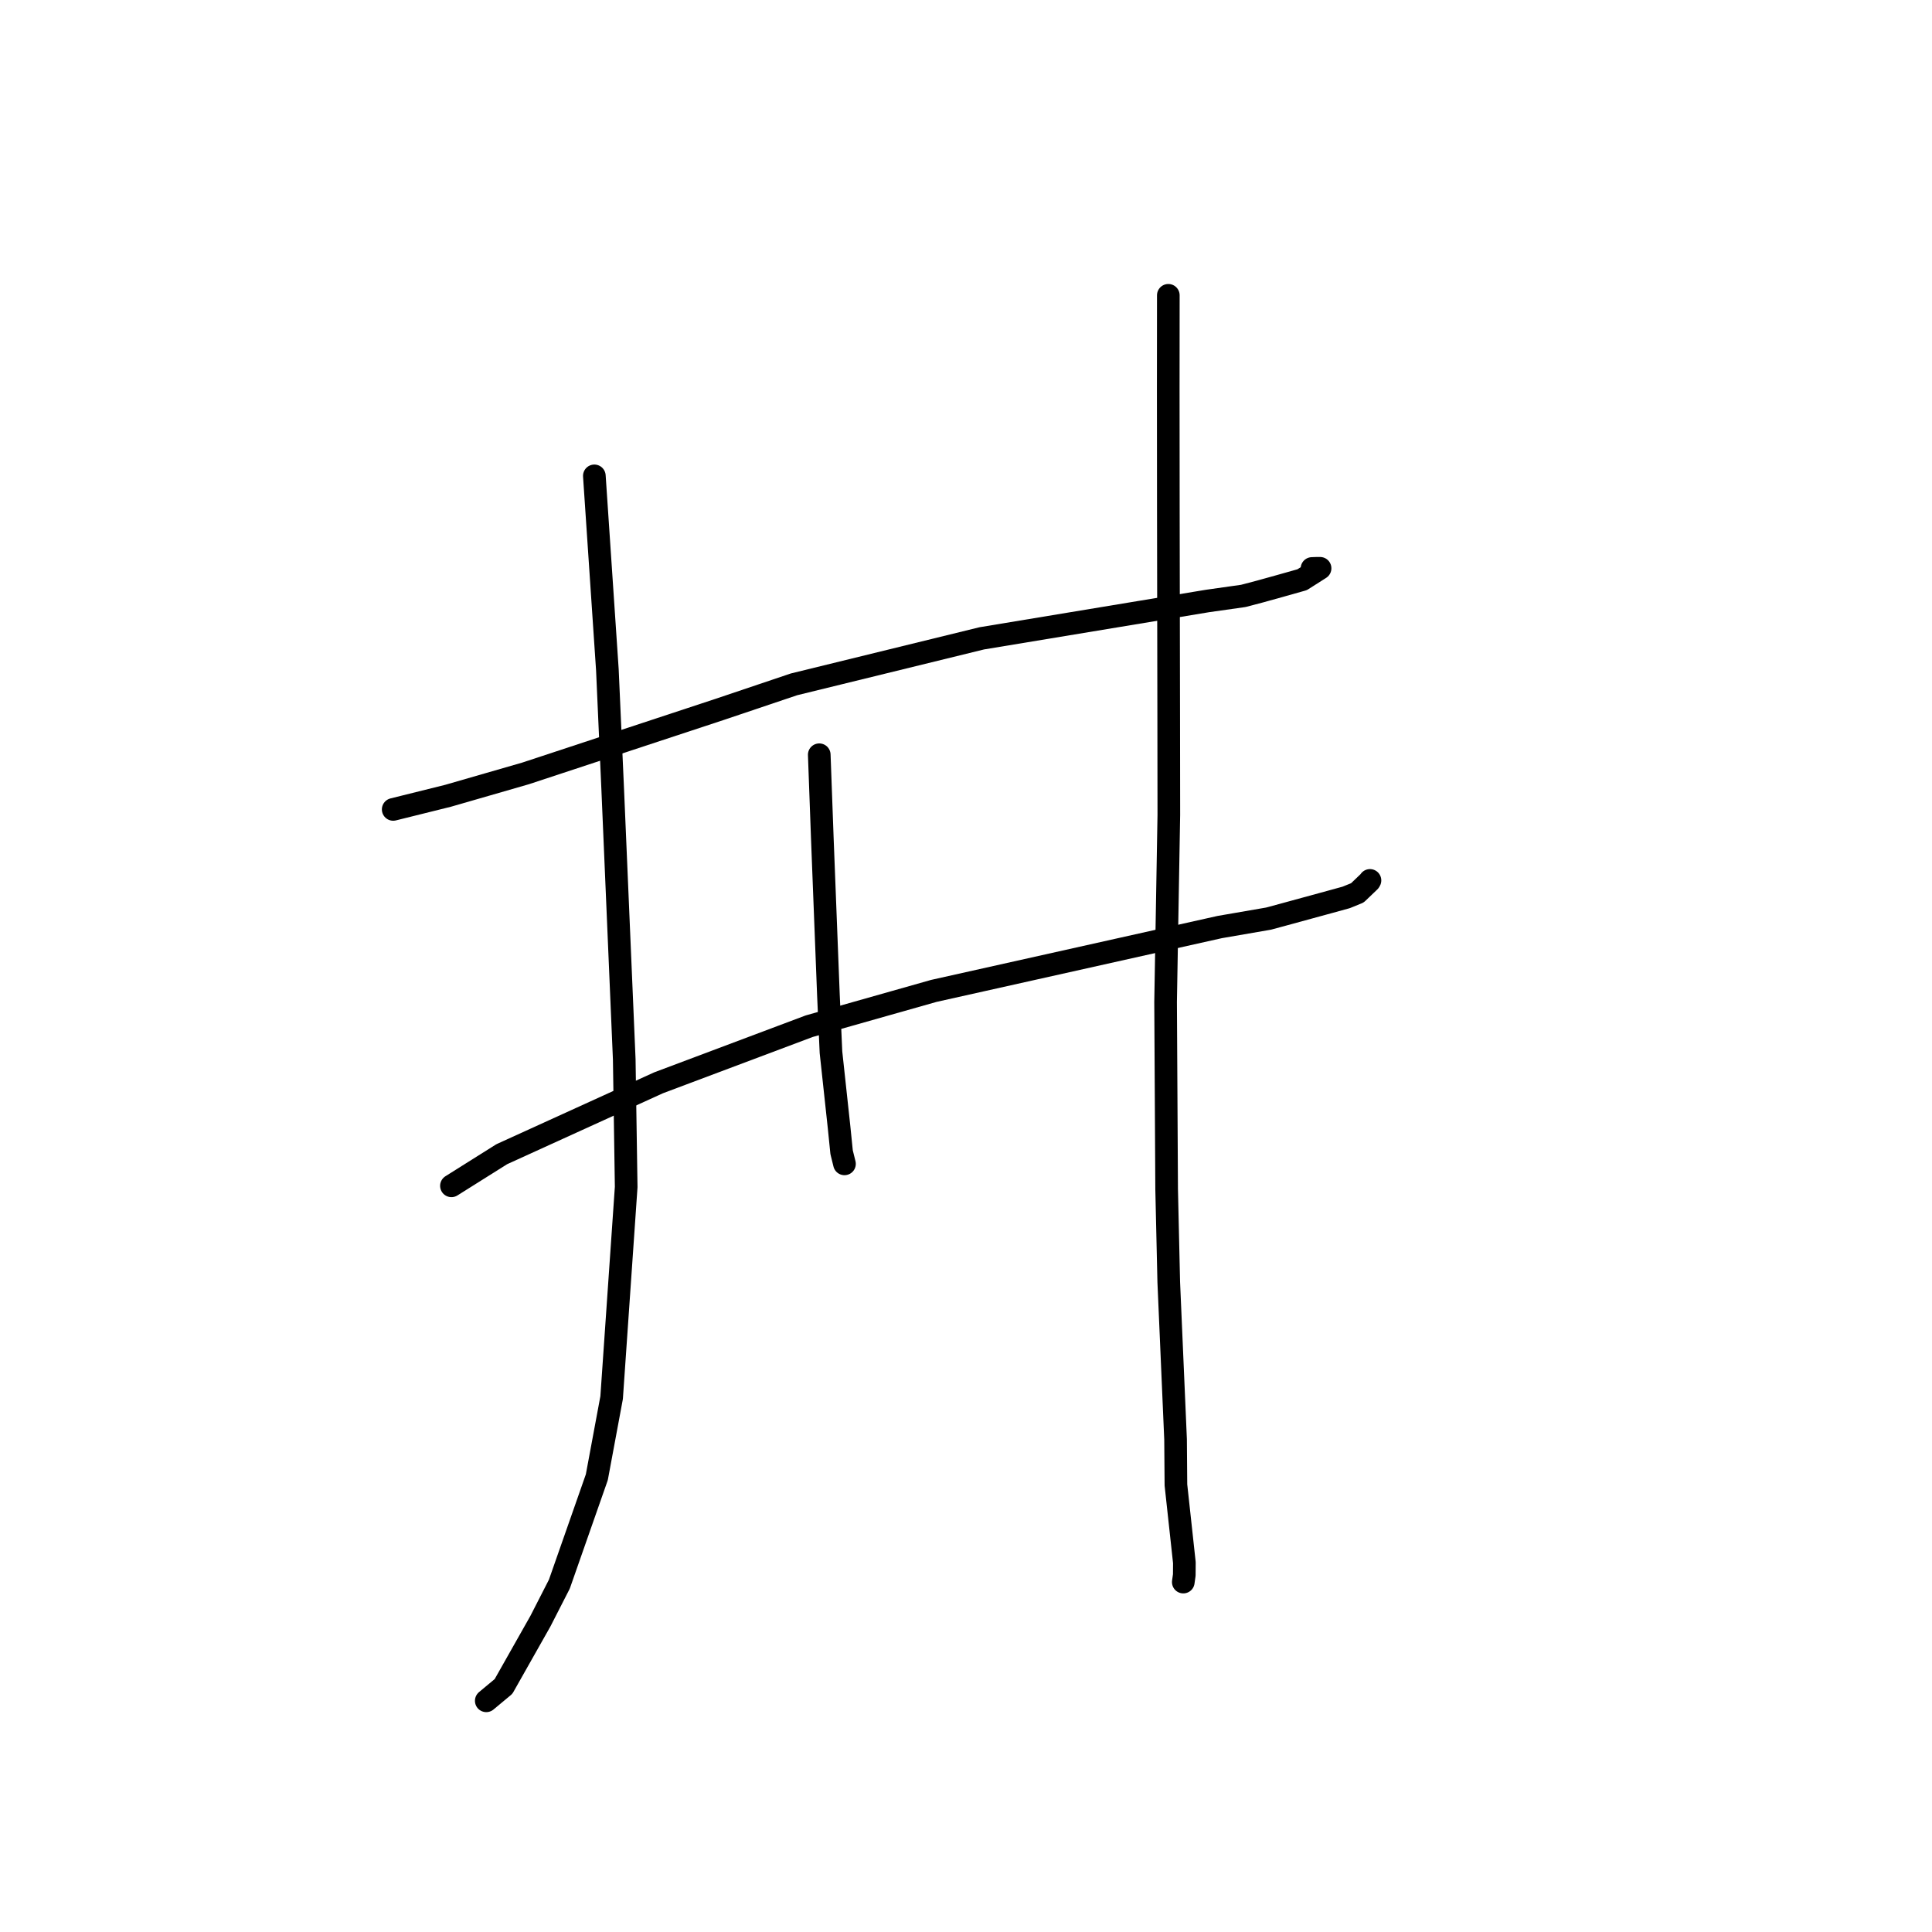 <?xml version="1.0" standalone="no"?>
    <svg width="256" height="256" xmlns="http://www.w3.org/2000/svg" version="1.1">
    <polyline stroke="black" stroke-width="3" stroke-linecap="round" fill="transparent" stroke-linejoin="round" points="52.101 107.252 59.369 105.446 69.636 102.482 95.337 94.006 105.209 90.679 130.092 84.583 160.007 79.633 164.747 78.961 166.981 78.373 169.389 77.705 172.539 76.816 174.807 75.376 174.906 75.311 174.913 75.306 174.917 75.303 174.38 75.306 173.845 75.326 " />
        <polyline stroke="black" stroke-width="3" stroke-linecap="round" fill="transparent" stroke-linejoin="round" points="59.818 157.129 66.49 152.936 87.256 143.48 107.224 135.977 123.739 131.299 161.62 122.839 168.095 121.72 170.019 121.199 176.267 119.493 178.378 118.912 179.859 118.308 181.457 116.78 181.519 116.675 181.524 116.666 181.527 116.662 181.528 116.659 " />
        <polyline stroke="black" stroke-width="3" stroke-linecap="round" fill="transparent" stroke-linejoin="round" points="78.754 63.055 80.481 88.752 81.19 104.643 82.715 140.363 82.973 157.286 81.044 185.191 79.082 195.739 74.118 209.905 71.604 214.82 66.718 223.463 64.655 225.181 64.449 225.352 64.433 225.366 " />
        <polyline stroke="black" stroke-width="3" stroke-linecap="round" fill="transparent" stroke-linejoin="round" points="108.556 100.007 108.961 111.053 109.771 131.871 110.108 139.426 111.183 149.381 111.517 152.676 111.896 154.208 111.898 154.218 " />
        <polyline stroke="black" stroke-width="3" stroke-linecap="round" fill="transparent" stroke-linejoin="round" points="154.809 39.13 154.798 51.552 154.811 67.355 154.86 95.272 154.876 107.973 154.447 132.777 154.586 157.59 154.866 169.889 155.768 190.714 155.816 196.764 156.936 207.061 156.924 208.694 156.793 209.624 156.792 209.631 156.792 209.632 156.792 209.633 156.792 209.633 " />
        </svg>